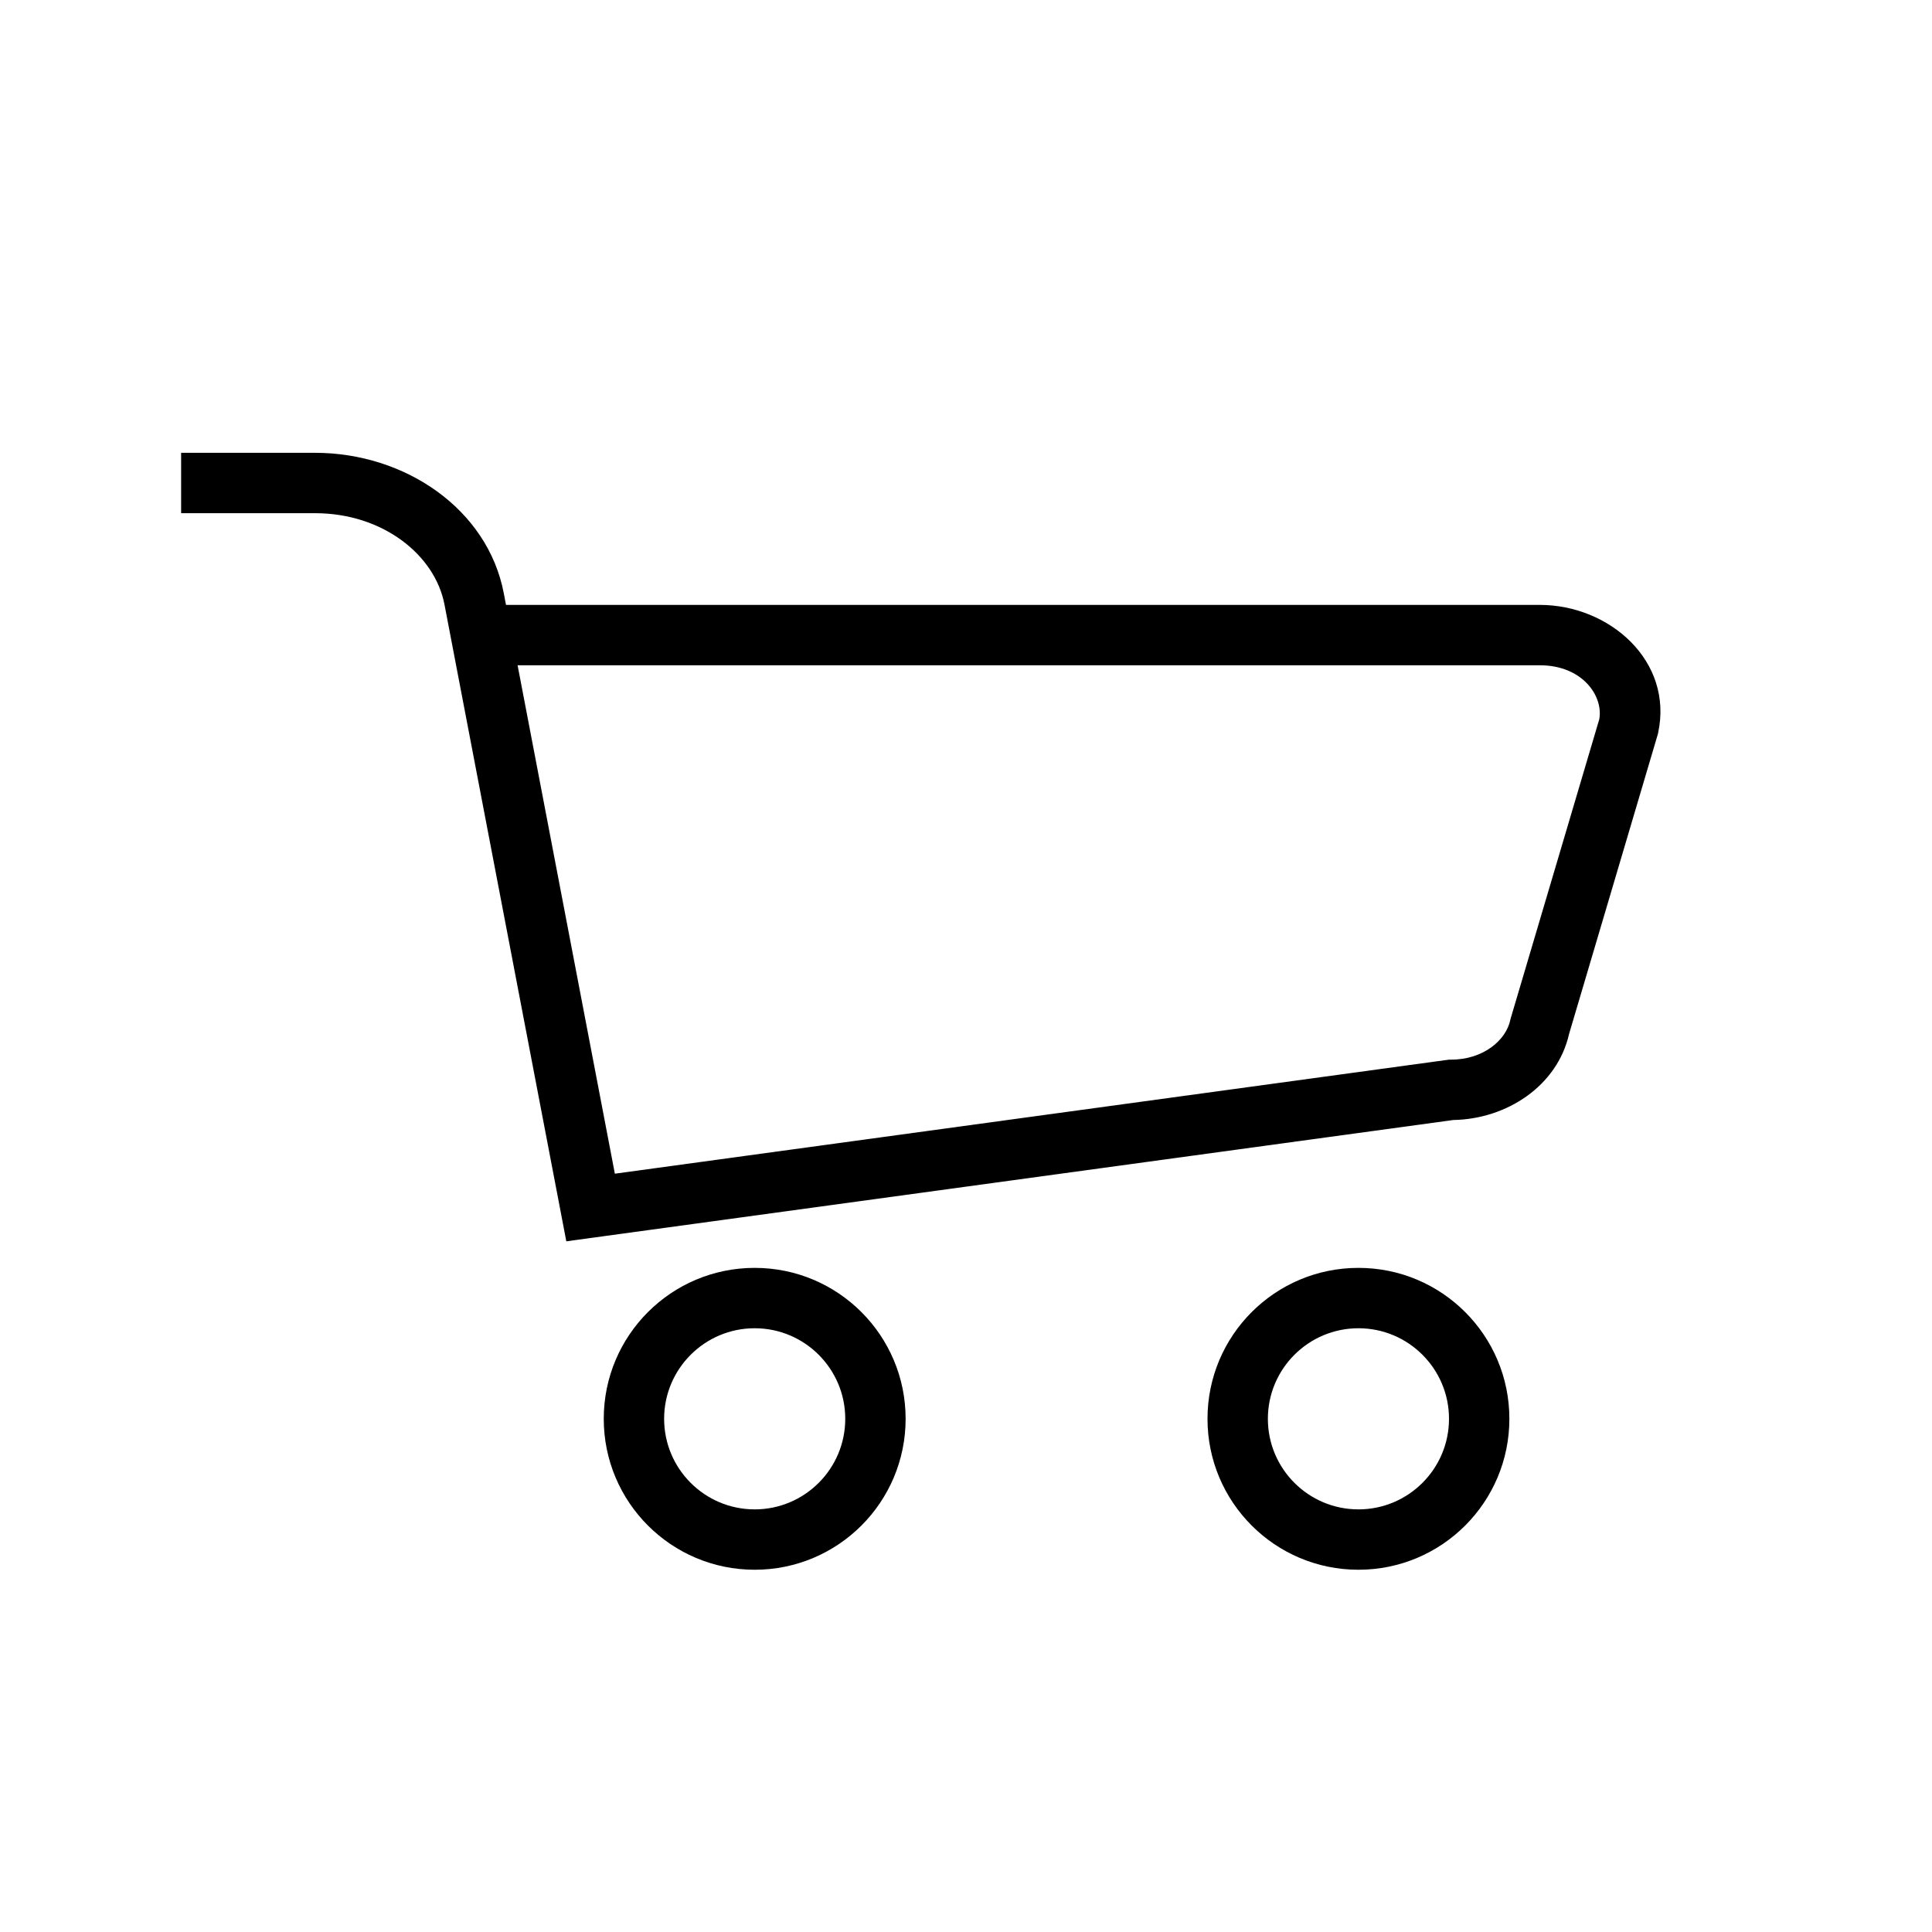 <svg width="32" height="32" viewBox="0 0 32 32" xmlns="http://www.w3.org/2000/svg">
<path fill-rule="evenodd" clip-rule="evenodd" d="M5.218 8.5H3V7.5H5.218C6.711 7.5 8.078 8.433 8.344 9.825L8.381 10.019H25.504C26.657 10.019 27.719 10.948 27.464 12.138L27.46 12.157L25.989 17.125C25.793 17.989 24.954 18.536 24.07 18.551L9.38 20.56L7.362 10.013C7.205 9.192 6.341 8.5 5.218 8.5ZM8.573 11.019L10.184 19.44L24 17.551H24.034C24.572 17.551 24.945 17.226 25.015 16.895L25.019 16.877L26.489 11.913C26.559 11.528 26.21 11.019 25.504 11.019H8.573ZM12.5 25C13.328 25 14 24.328 14 23.5C14 22.672 13.328 22 12.5 22C11.672 22 11 22.672 11 23.5C11 24.328 11.672 25 12.5 25ZM12.5 26C13.881 26 15 24.881 15 23.5C15 22.119 13.881 21 12.5 21C11.119 21 10 22.119 10 23.5C10 24.881 11.119 26 12.5 26ZM24 23.5C24 24.328 23.328 25 22.5 25C21.672 25 21 24.328 21 23.5C21 22.672 21.672 22 22.5 22C23.328 22 24 22.672 24 23.5ZM25 23.5C25 24.881 23.881 26 22.5 26C21.119 26 20 24.881 20 23.5C20 22.119 21.119 21 22.5 21C23.881 21 25 22.119 25 23.5Z"/>
</svg>
